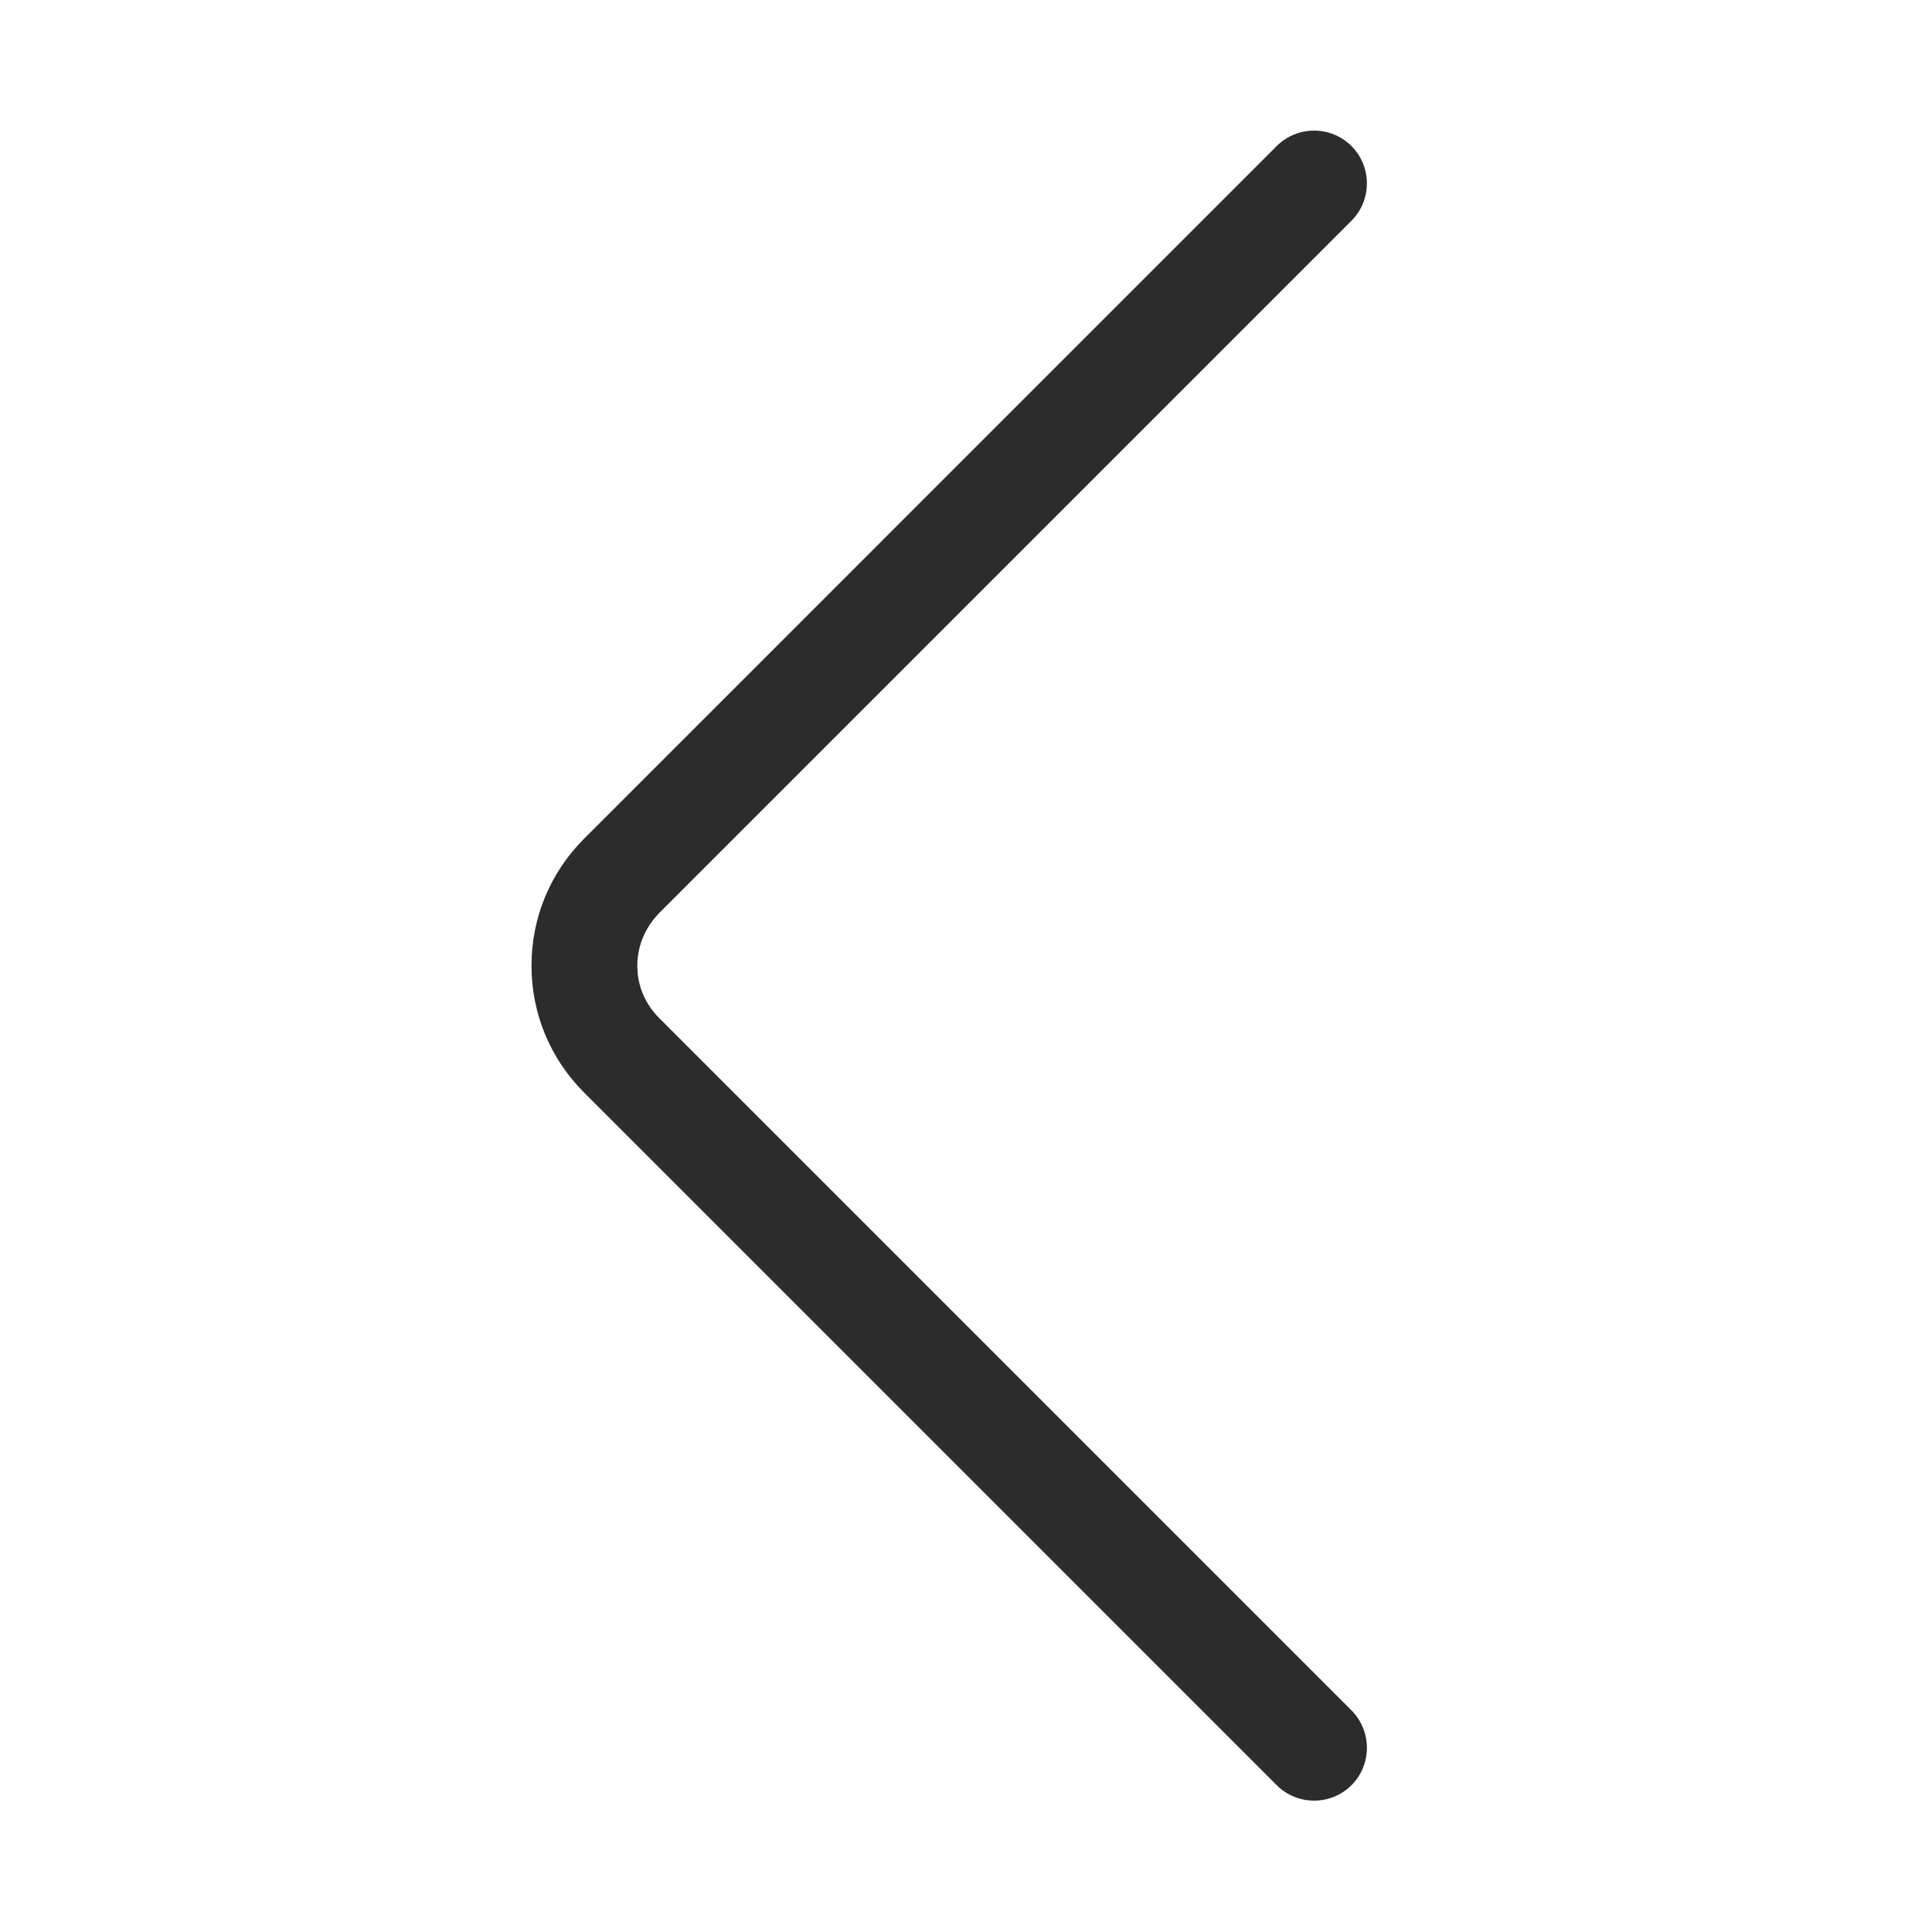 <?xml version="1.0" standalone="no"?><!DOCTYPE svg PUBLIC "-//W3C//DTD SVG 1.1//EN" "http://www.w3.org/Graphics/SVG/1.1/DTD/svg11.dtd"><svg t="1679992403391" class="icon" viewBox="0 0 1024 1024" version="1.1" xmlns="http://www.w3.org/2000/svg" p-id="3868" width="32" height="32" xmlns:xlink="http://www.w3.org/1999/xlink"><path d="M716.3 946.2c-10.9 10.9-28.7 10.9-39.6 0L309.6 579.1c-18-18-27.9-41.9-27.9-67.3s9.9-49.3 27.9-67.3L676.7 77.4c10.9-10.9 28.7-10.9 39.6 0 10.9 10.9 10.9 28.7 0 39.6L349.8 483.5c-7.4 7.4-11.9 17.3-12 27.7-0.2 10.7 3.9 20.7 11.5 28.3l367.1 367.1c10.8 11 10.8 28.7-0.1 39.6z" fill="#2c2c2c" p-id="3869"></path></svg>